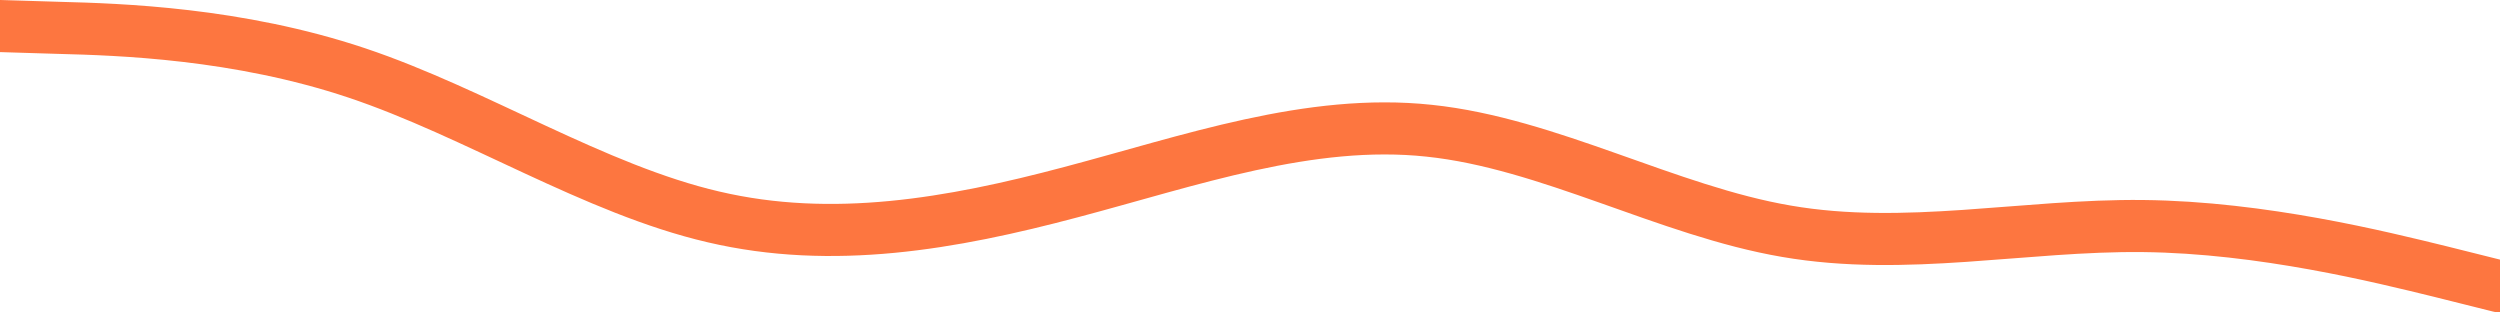 <svg width="3840" height="480" viewBox="0 0 1920 240" fill="none" xmlns="http://www.w3.org/2000/svg">
<path d="M0 20L45.6 21.4C91.4 22.6 182.6 25.4 274 56C365.4 86.6 456.6 145.4 548 166.6C639.4 188 730.6 172 822.4 147.6C914 123.4 1006 90.6 1097.6 100.4C1189.4 110 1280.6 162 1372 177.6C1463.4 193.4 1554.6 172.6 1646 173.6C1737.4 174.6 1828.6 197.4 1874.4 208.6L1920 220" stroke="#FD7640" stroke-width="40" stroke-linecap="round"/>
</svg>
